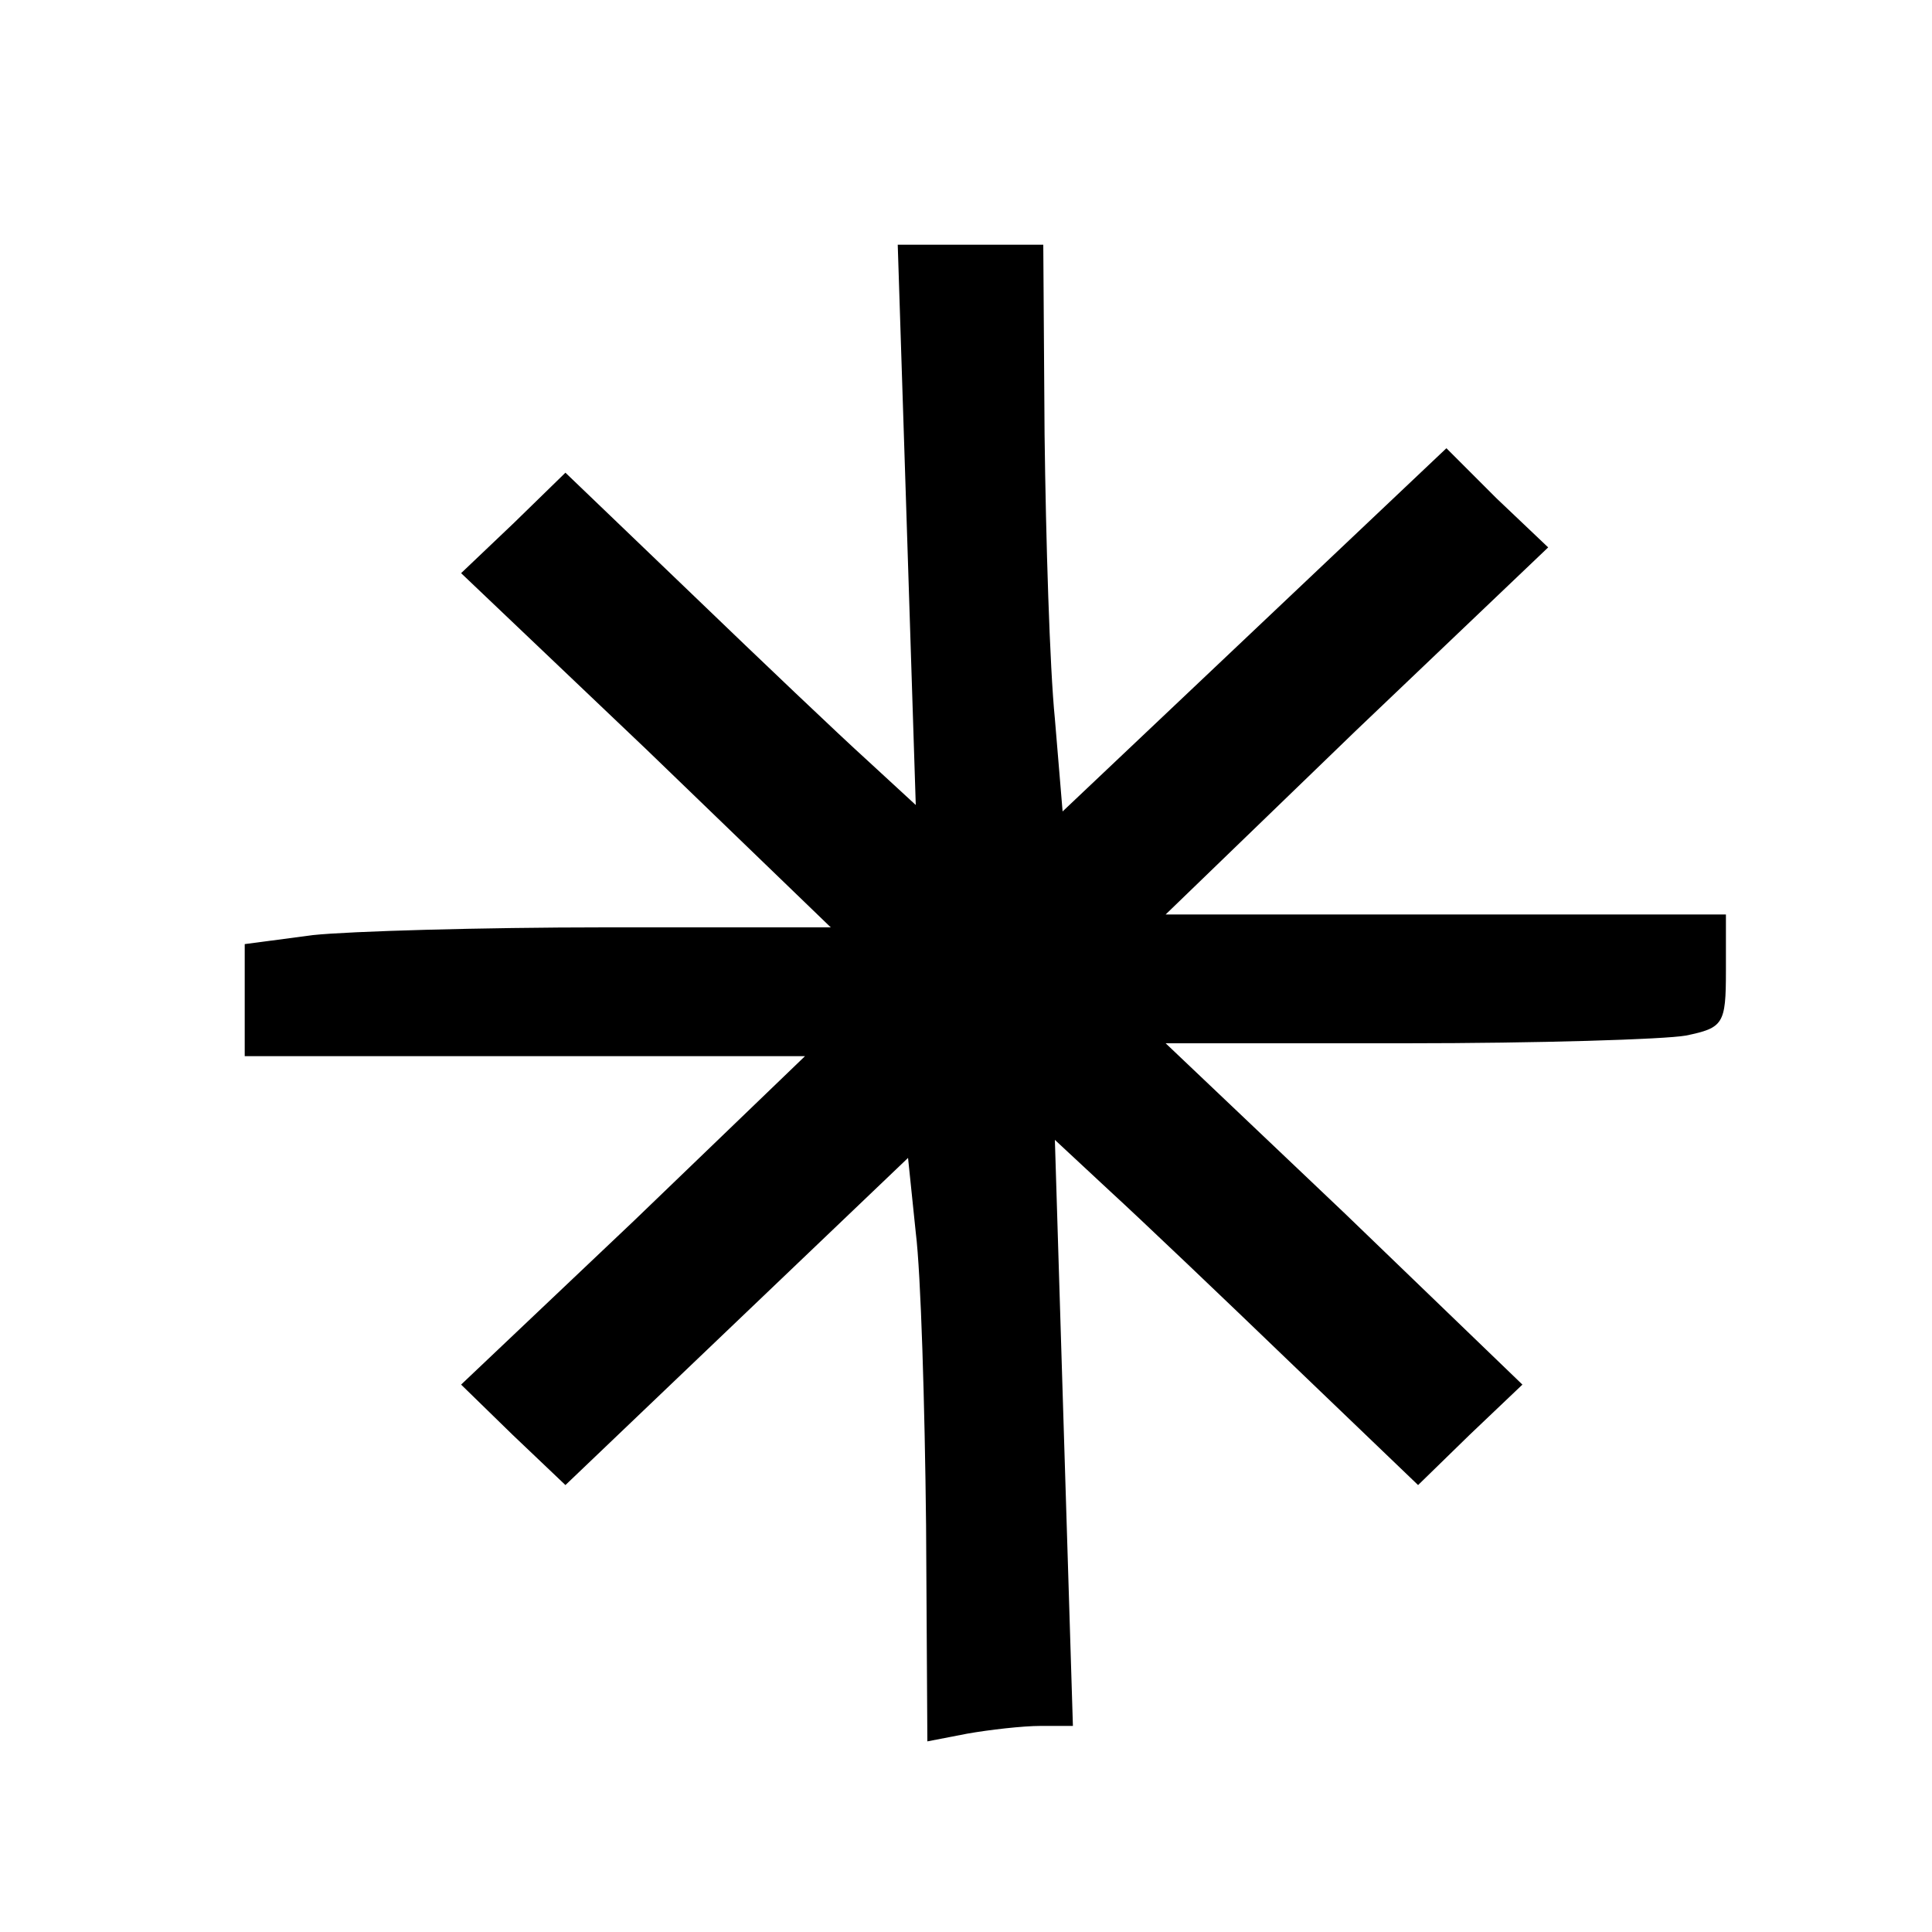 <svg version="1.0" xmlns="http://www.w3.org/2000/svg" width="200" height="200" viewBox="0 0 150 150"><path d="m70.4 40.7.7 21.8-3.8-3.5c-2.1-1.9-8.2-7.7-13.6-12.9l-9.8-9.4-4 3.9-4.1 3.9 14.4 13.7L64.5 72H47c-9.6 0-19.9.3-22.7.6l-5.3.7V82h43.5L49.2 94.8l-13.4 12.7 4 3.9 4.1 3.9 13.3-12.7 13.3-12.7.6 5.8c.4 3.2.7 13.4.8 22.7l.1 16.8 3.1-.6c1.7-.3 4.3-.6 5.7-.6h2.5l-.7-22.7-.7-22.8 4.3 4c2.4 2.2 8.7 8.2 14.1 13.4l9.8 9.4 4-3.9 4.1-3.9-13.8-13.3L90.5 81h18.6c10.3 0 20.1-.3 21.8-.6 2.9-.6 3.1-.9 3.1-5V71H90.5l14.8-14.3 14.9-14.2-4-3.8-3.9-3.9-14.9 14.1L82.5 63l-.6-7.2c-.4-4-.7-13.9-.8-22.1L81 19H69.7l.7 21.7z"/></svg>